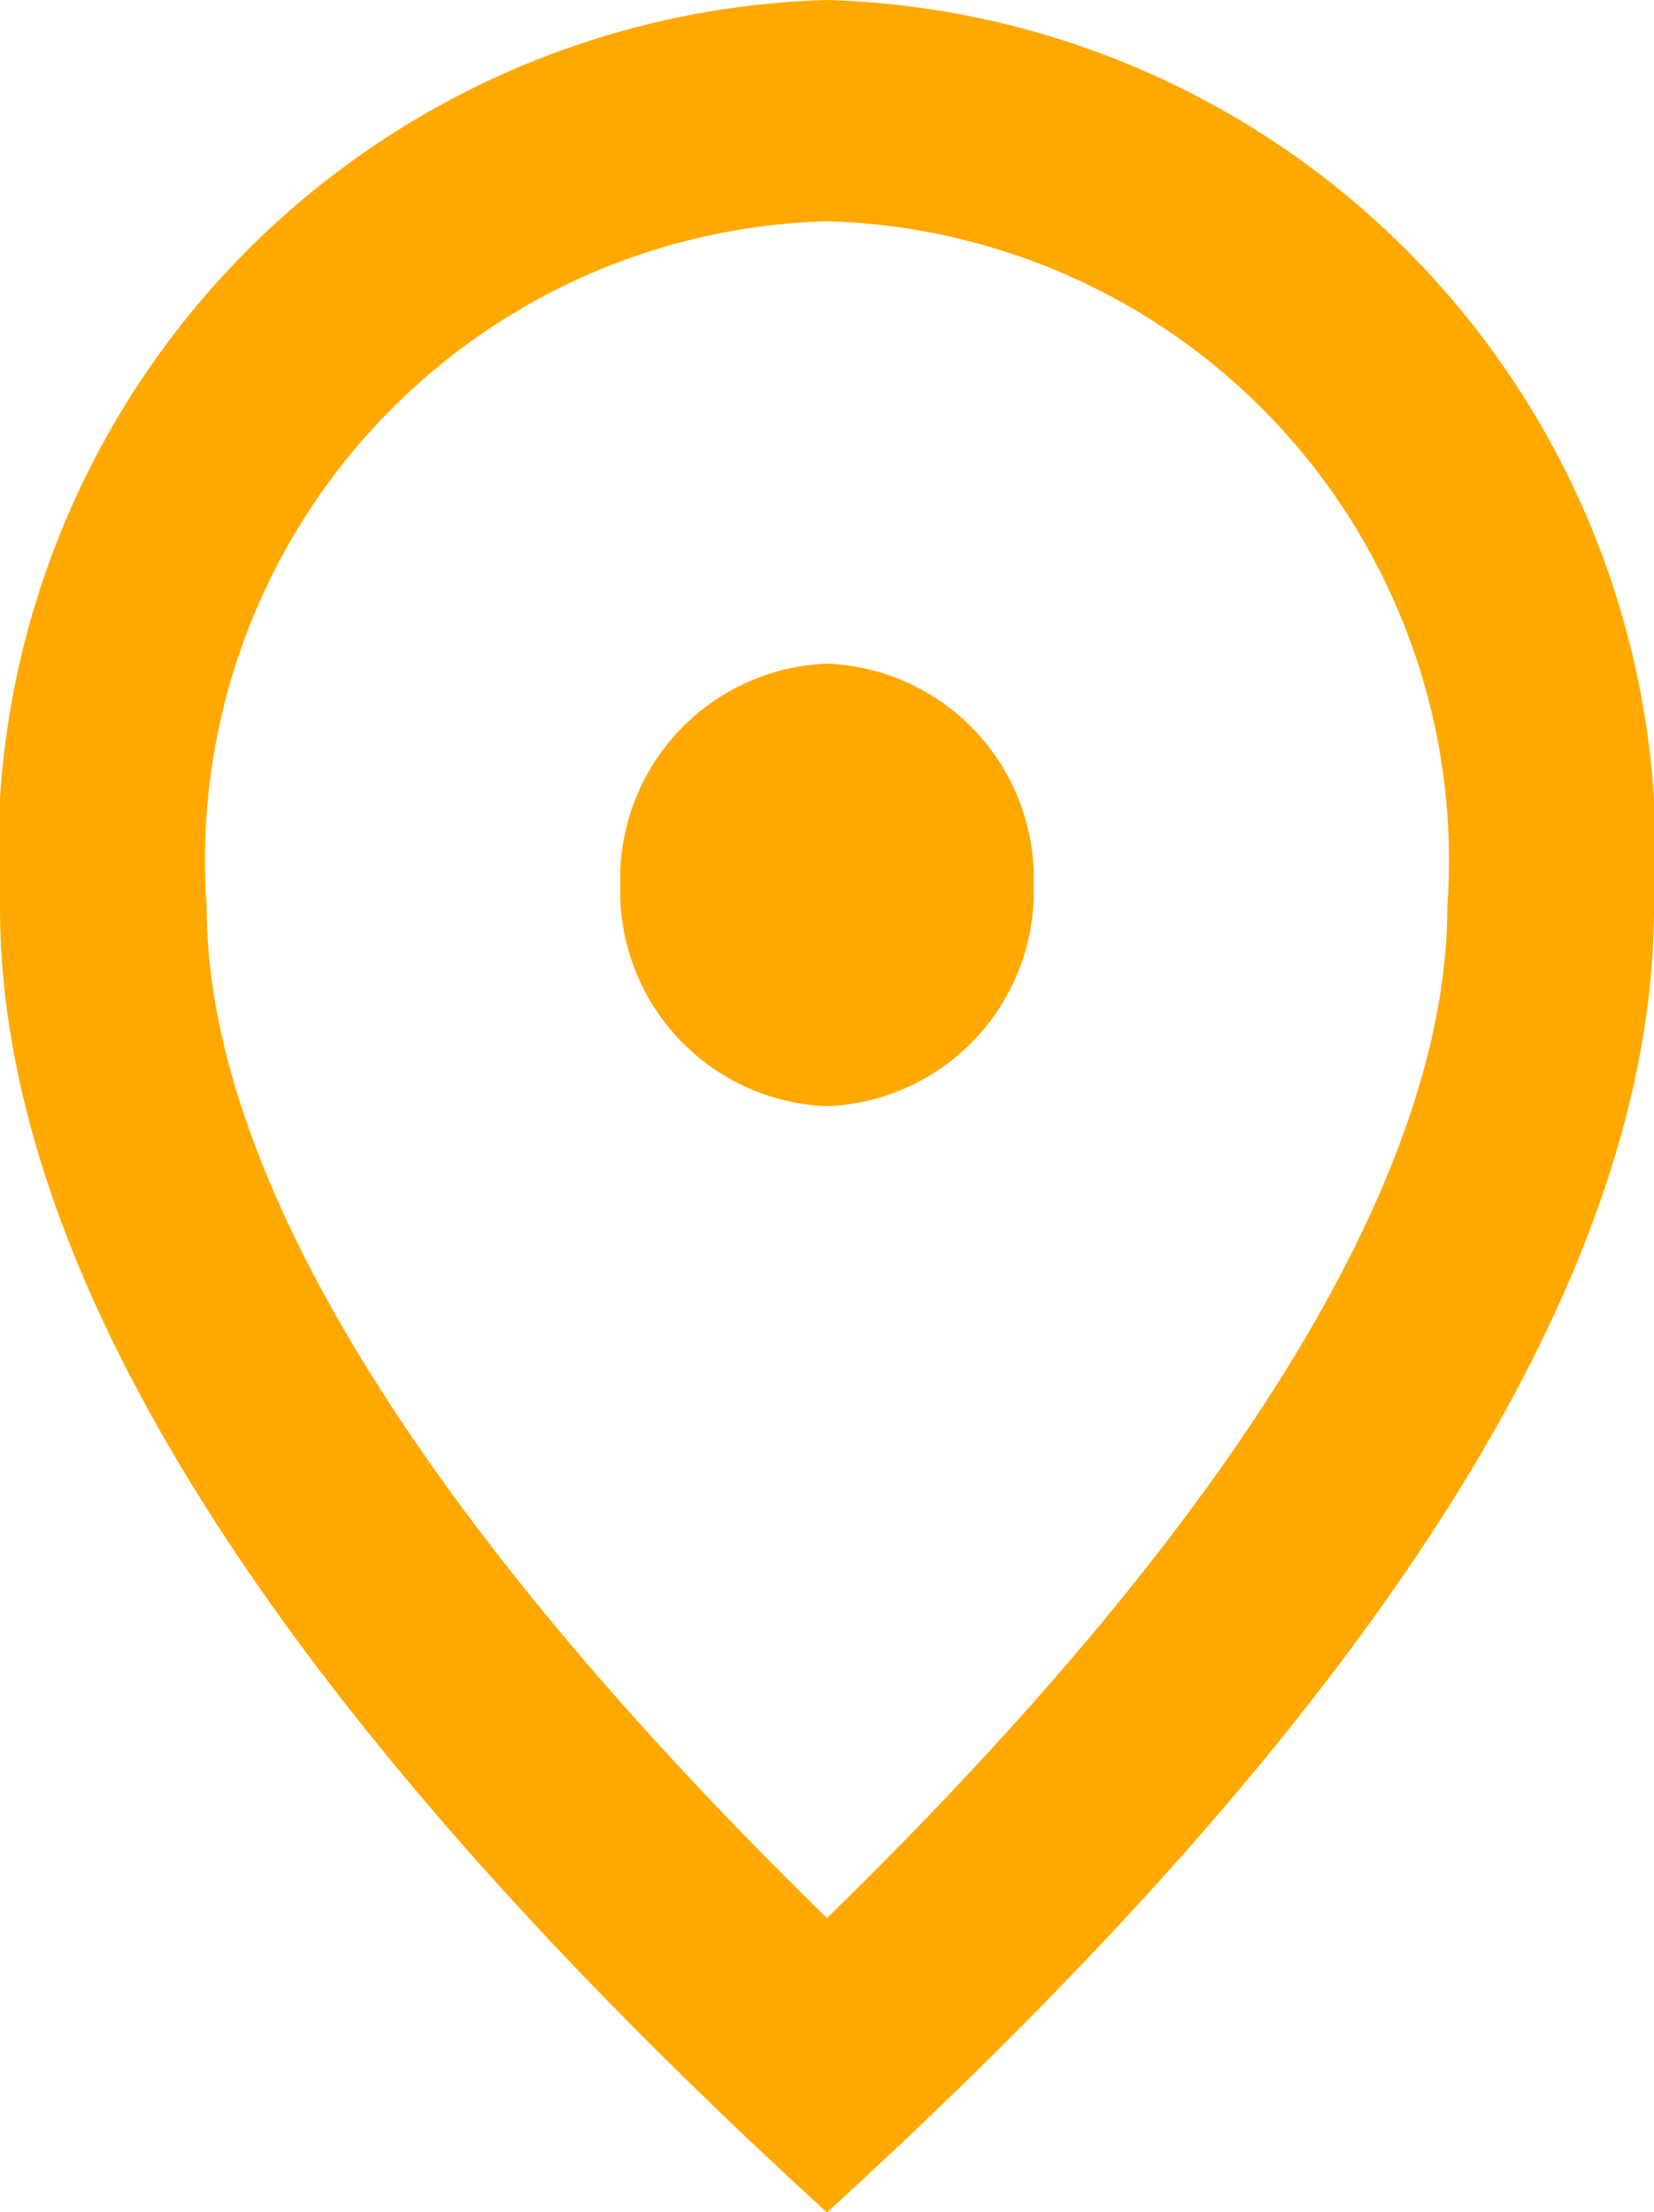 <svg xmlns="http://www.w3.org/2000/svg" width="9.554" height="12.777" viewBox="0 0 9.554 12.777">
  <path id="Path_430" data-name="Path 430" d="M8.777,8.389A1.242,1.242,0,0,1,7.583,7.111,1.242,1.242,0,0,1,8.777,5.833,1.242,1.242,0,0,1,9.971,7.111,1.242,1.242,0,0,1,8.777,8.389Zm3.583-1.15A3.692,3.692,0,0,0,8.777,3.278,3.692,3.692,0,0,0,5.194,7.239c0,1.495,1.164,3.475,3.583,5.839C11.2,10.714,12.36,8.734,12.36,7.239ZM8.777,2a4.927,4.927,0,0,1,4.777,5.239q0,3.182-4.777,7.539Q4,10.417,4,7.239A4.927,4.927,0,0,1,8.777,2Z" transform="translate(-4 -2)" fill="#ffa800"/>
</svg>
